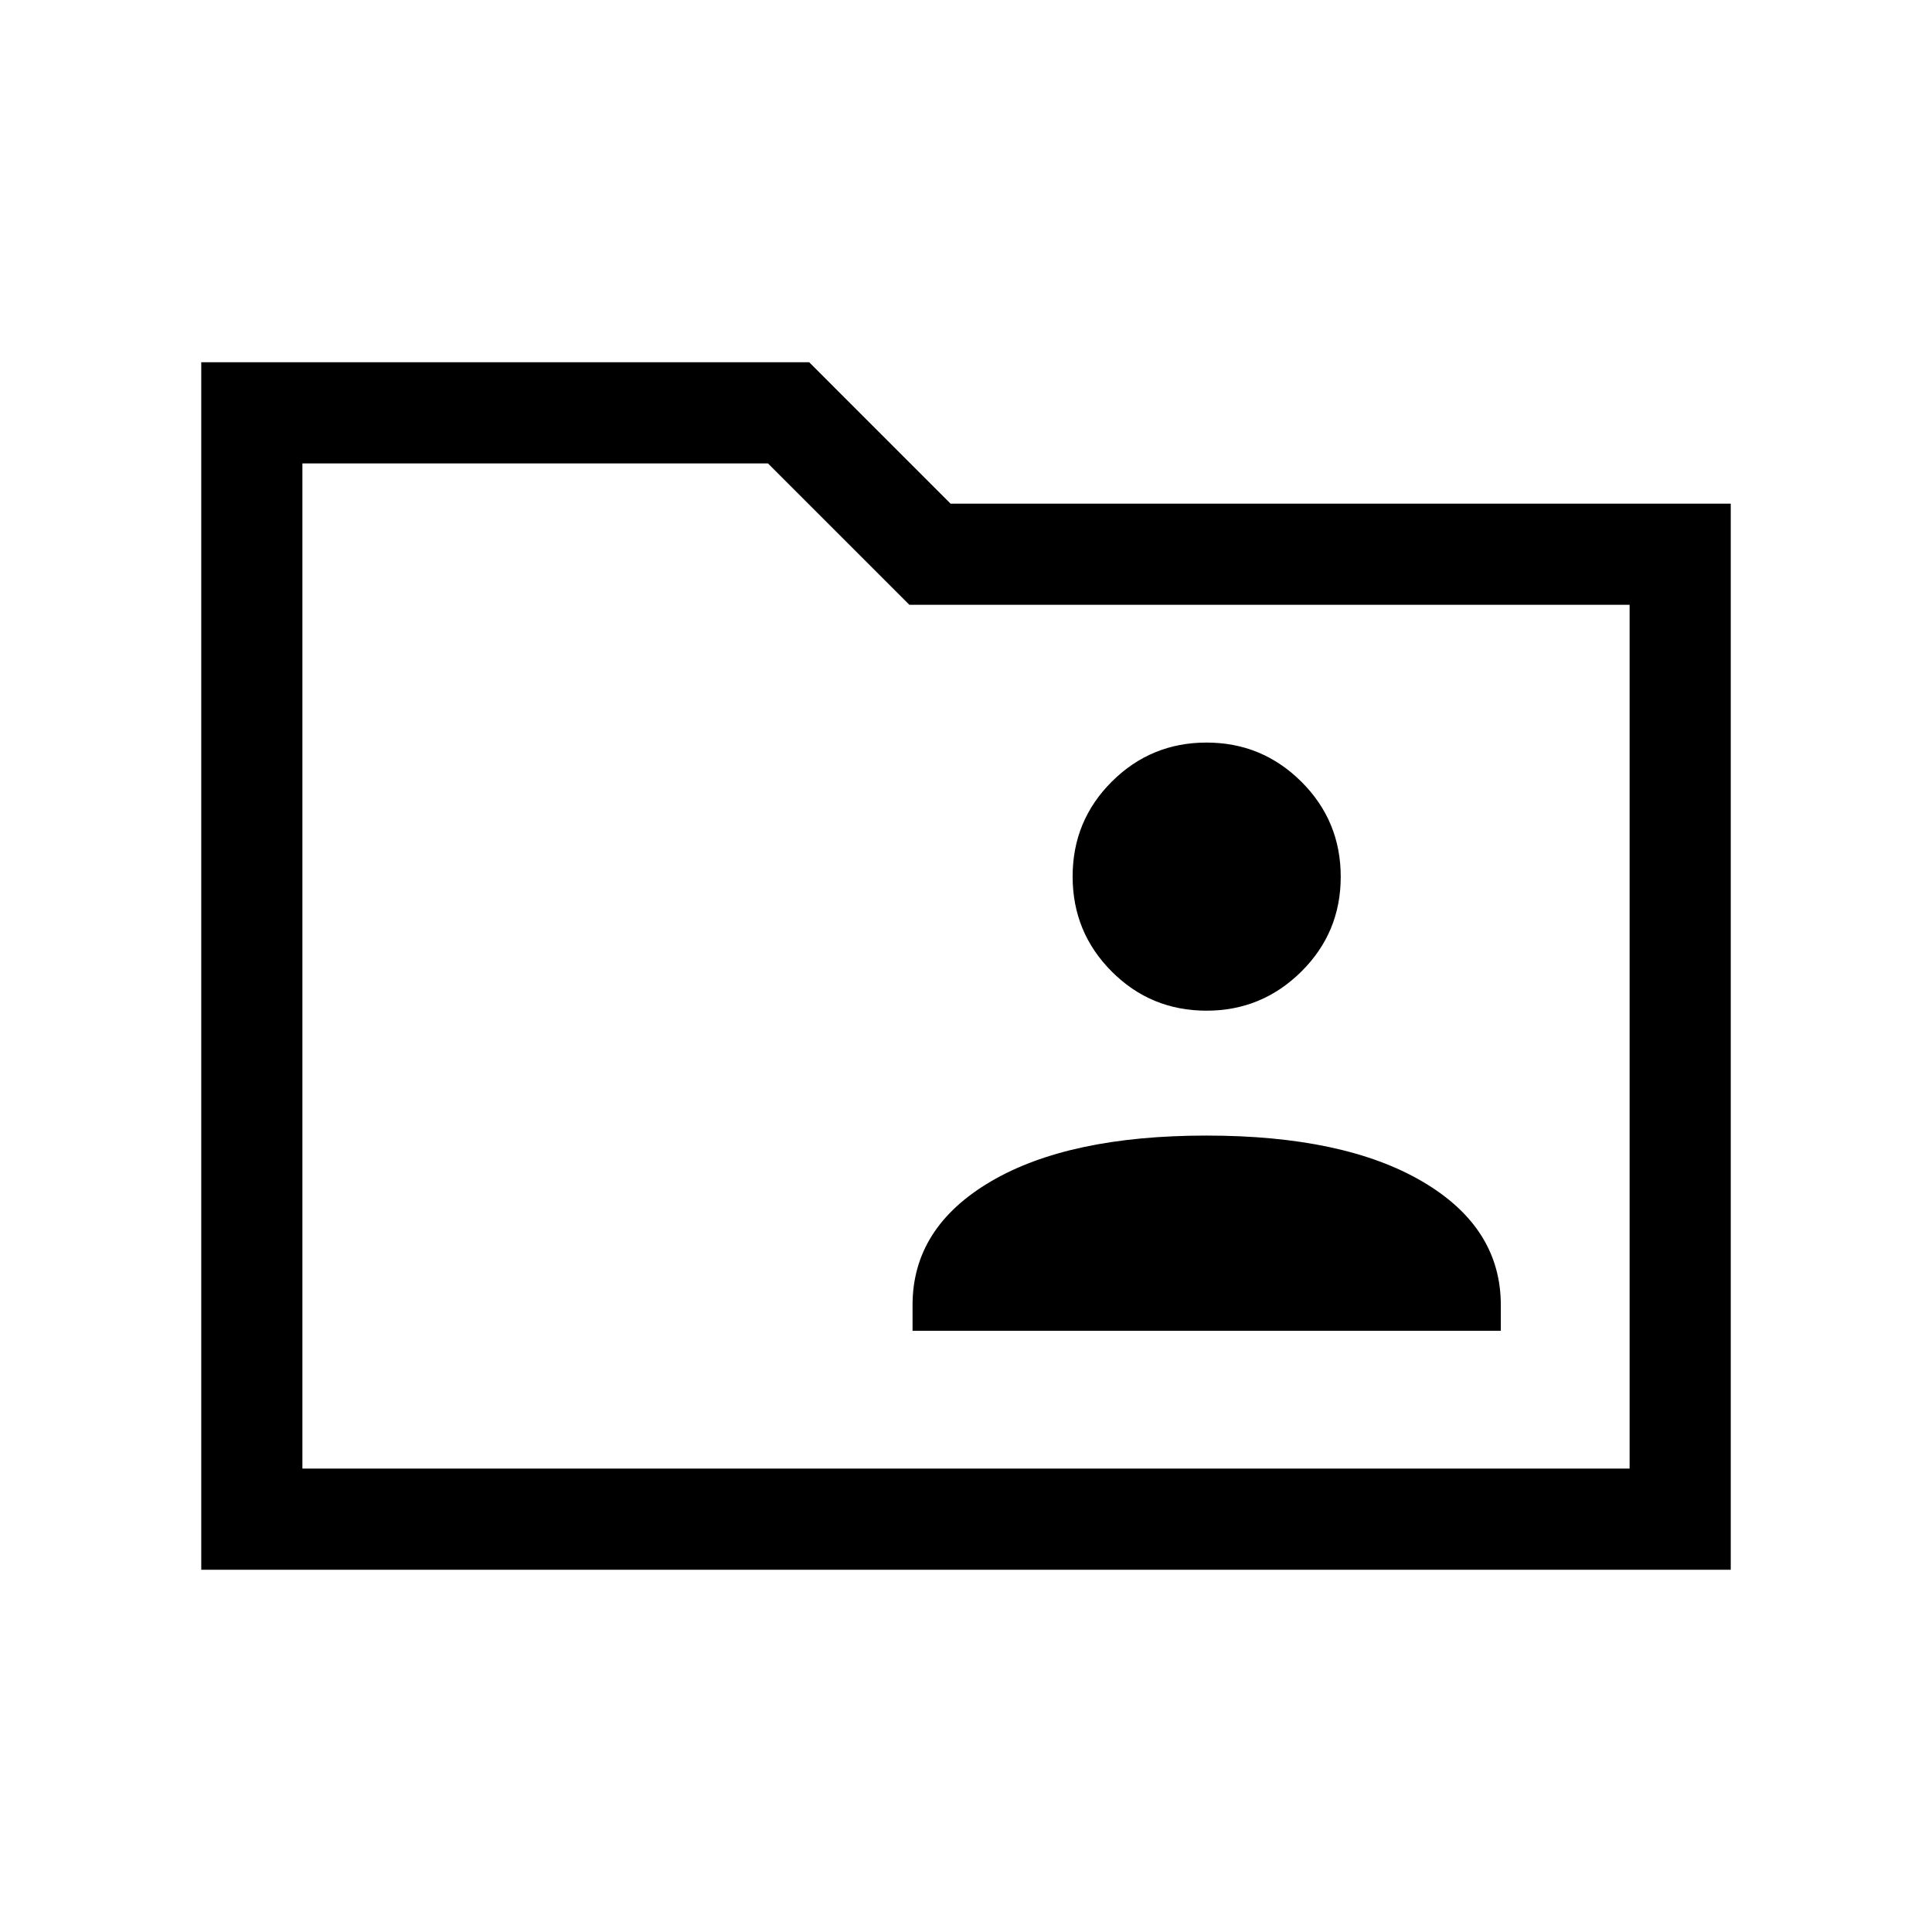 <svg xmlns="http://www.w3.org/2000/svg" height="40" viewBox="0 -960 960 960" width="40"><path d="M100-180v-600h302.08l70.25 70.26H860V-180H100Zm50.26-50.26h659.48v-429.23H451.85l-70.26-70.25H150.26v499.48Zm0 0v-499.48 499.48Zm303.18-68.46h292.3v-12.82q0-38.51-38.96-61.36-38.96-22.84-107.32-22.84-68.36 0-107.19 22.84-38.83 22.85-38.83 61.36v12.82Zm146.1-159.08q27.46 0 47.06-19.41 19.6-19.4 19.6-47.14 0-27.73-19.54-47.2-19.55-19.47-47.15-19.47-27.59 0-47.06 19.41-19.47 19.4-19.47 47.14 0 27.73 19.41 47.2 19.41 19.47 47.15 19.47Z"/></svg>